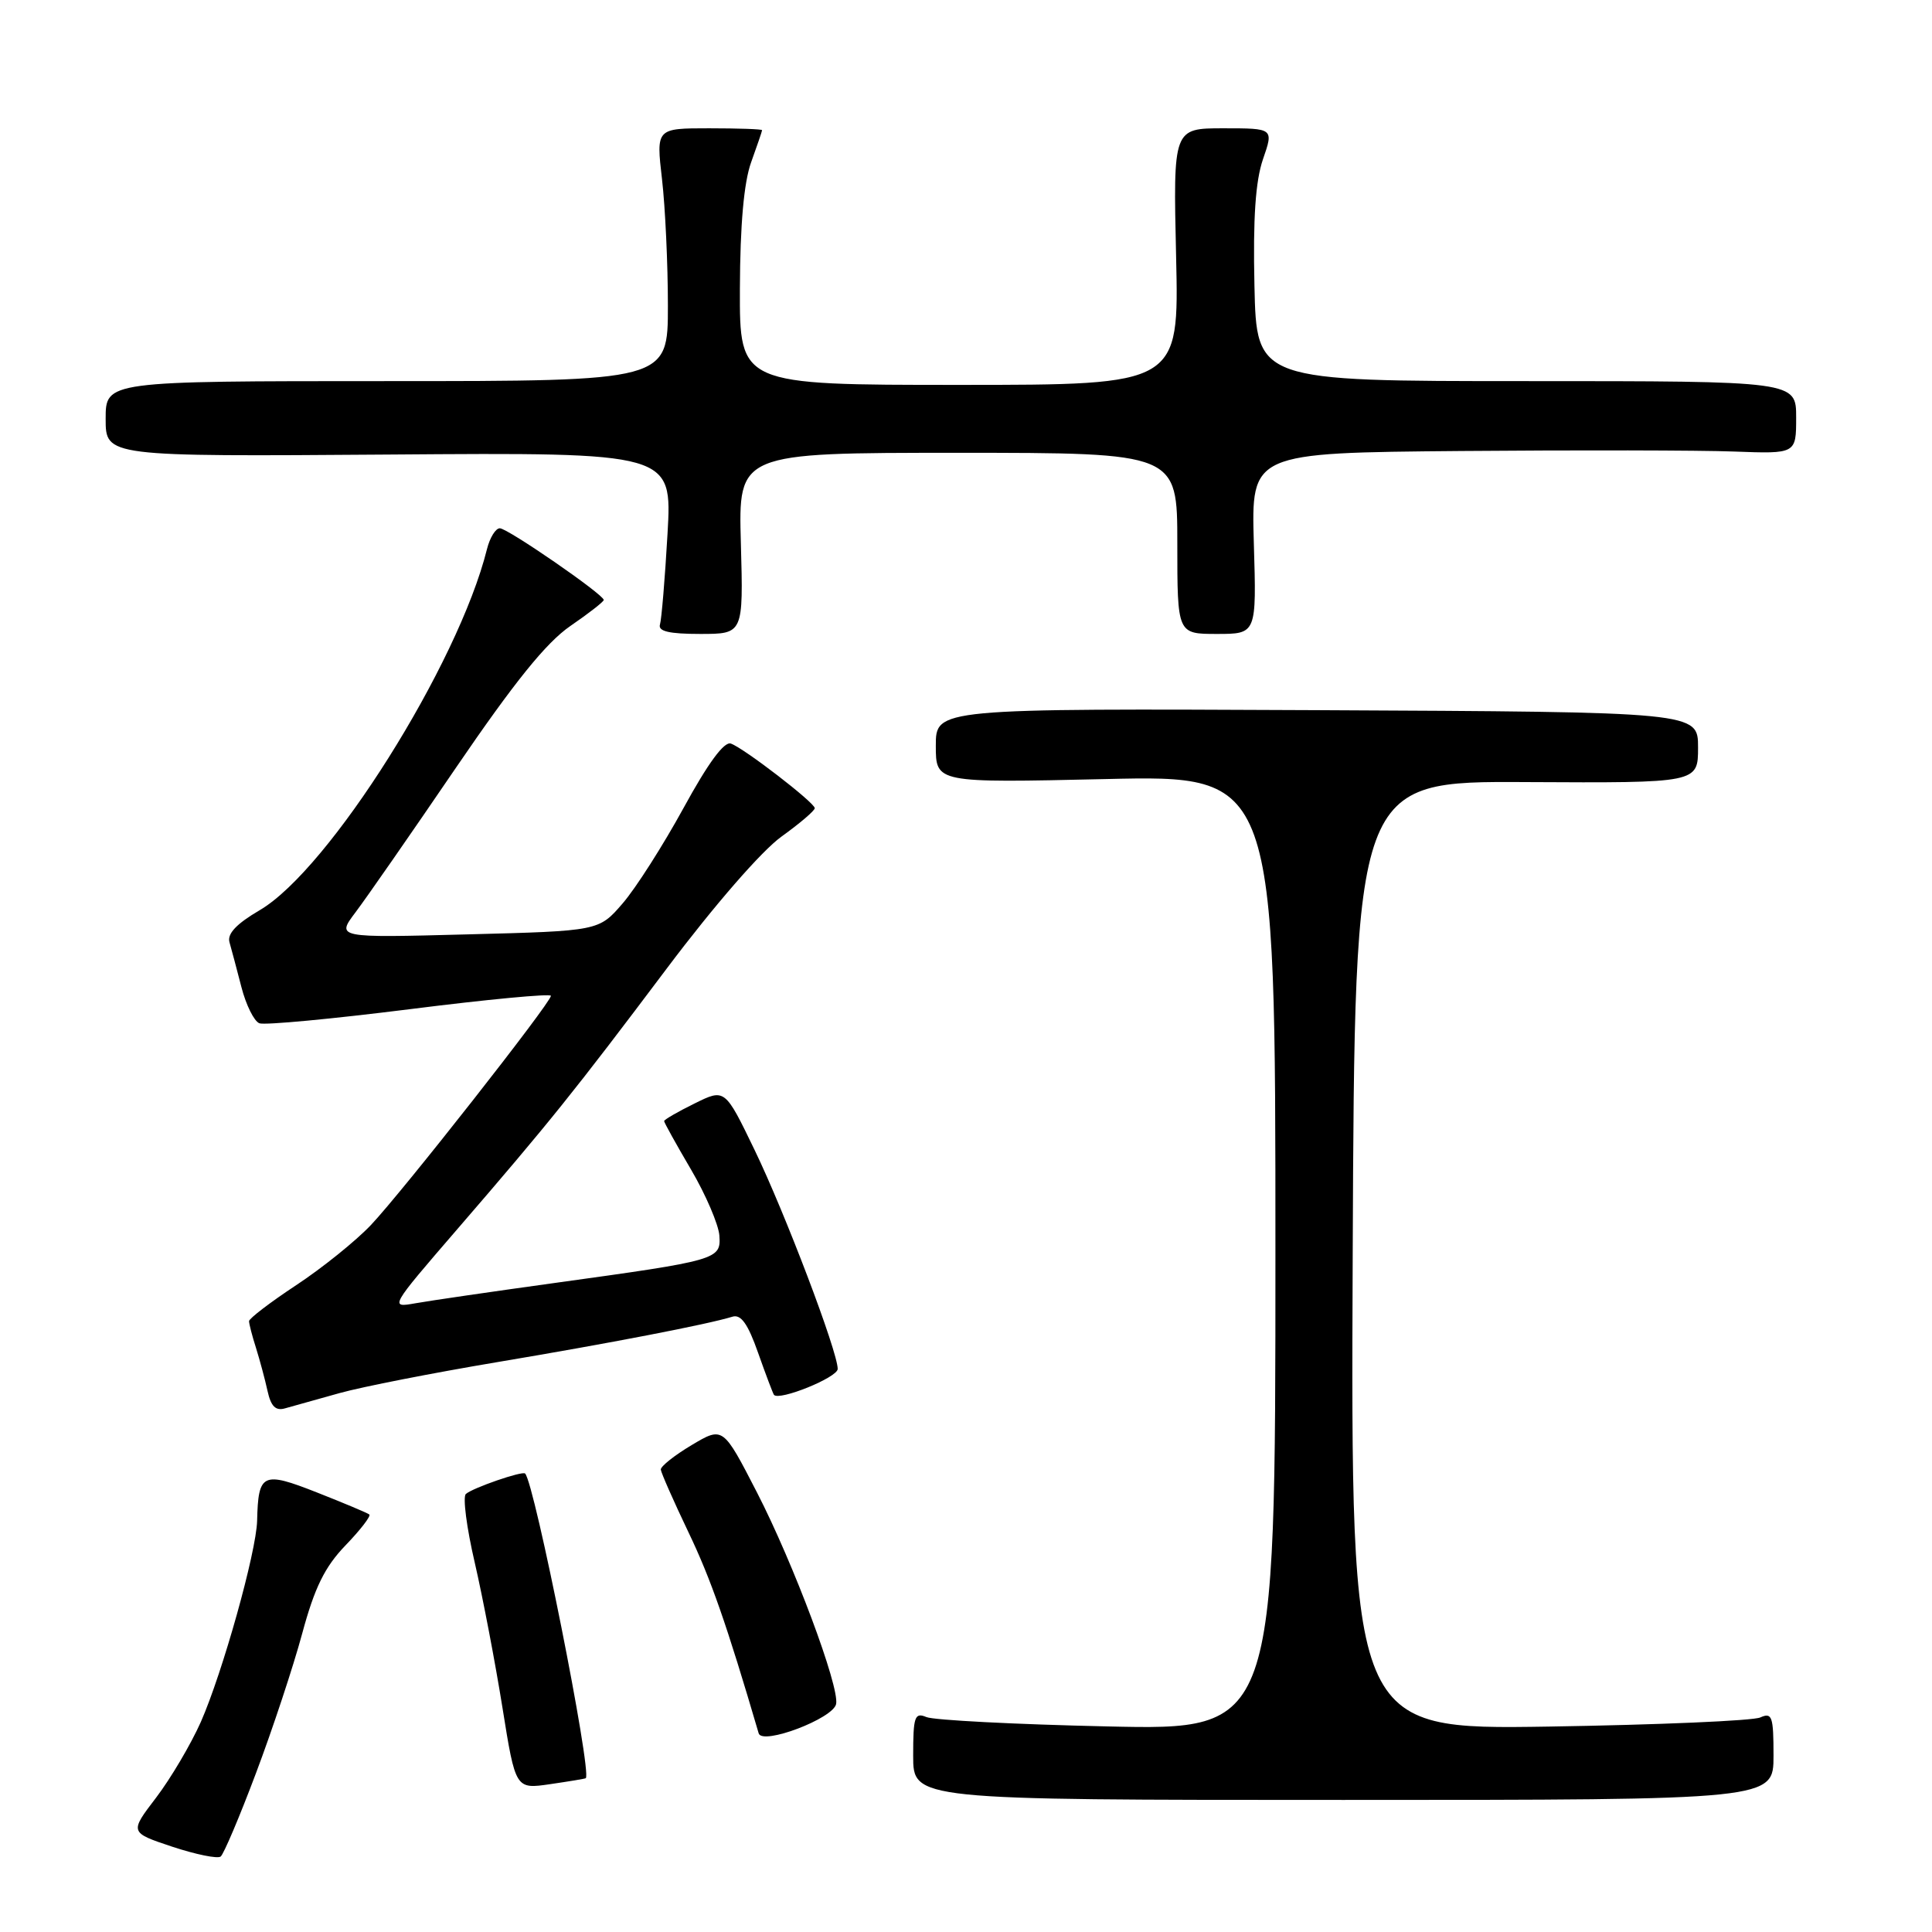 <?xml version="1.0" encoding="UTF-8" standalone="no"?>
<!DOCTYPE svg PUBLIC "-//W3C//DTD SVG 1.1//EN" "http://www.w3.org/Graphics/SVG/1.1/DTD/svg11.dtd" >
<svg xmlns="http://www.w3.org/2000/svg" xmlns:xlink="http://www.w3.org/1999/xlink" version="1.1" viewBox="0 0 256 256">
 <g >
 <path fill="currentColor"
d=" M 33.93 234.92 C 36.11 229.14 38.86 220.83 40.04 216.46 C 41.69 210.35 43.03 207.63 45.78 204.77 C 47.76 202.72 49.17 200.88 48.94 200.68 C 48.70 200.48 45.58 199.17 42.00 197.76 C 34.79 194.92 34.22 195.19 34.07 201.50 C 33.97 205.64 29.49 221.63 26.61 228.17 C 25.29 231.13 22.63 235.64 20.69 238.19 C 17.16 242.81 17.16 242.81 22.83 244.70 C 25.95 245.73 28.83 246.32 29.24 246.00 C 29.64 245.69 31.76 240.70 33.93 234.92 Z  M 235.00 232.64 C 235.00 227.43 234.81 226.87 233.25 227.57 C 232.29 228.01 219.68 228.55 205.24 228.78 C 178.98 229.19 178.98 229.19 179.24 166.35 C 179.50 103.50 179.50 103.50 202.25 103.63 C 225.00 103.75 225.00 103.75 225.00 99.04 C 225.00 94.34 225.00 94.34 174.50 94.10 C 124.00 93.87 124.00 93.87 124.00 98.81 C 124.00 103.74 124.00 103.74 146.50 103.23 C 169.00 102.71 169.00 102.71 169.00 165.98 C 169.00 229.26 169.00 229.26 146.75 228.76 C 134.51 228.49 123.71 227.93 122.75 227.52 C 121.20 226.87 121.00 227.45 121.00 232.64 C 121.00 238.50 121.00 238.50 178.00 238.50 C 235.00 238.50 235.00 238.50 235.00 232.64 Z  M 77.62 235.62 C 78.46 234.80 70.83 196.51 69.58 195.25 C 69.21 194.88 62.64 197.15 61.73 197.96 C 61.30 198.34 61.83 202.44 62.91 207.07 C 63.98 211.71 65.63 220.35 66.58 226.29 C 68.31 237.08 68.31 237.08 72.90 236.41 C 75.43 236.04 77.56 235.69 77.62 235.62 Z  M 110.79 225.79 C 111.25 223.49 105.16 207.20 100.30 197.75 C 95.80 189.01 95.80 189.01 91.65 191.48 C 89.37 192.84 87.53 194.30 87.56 194.73 C 87.60 195.15 89.24 198.88 91.21 203.00 C 94.19 209.21 96.29 215.24 100.53 229.68 C 101.01 231.28 110.40 227.72 110.79 225.79 Z  M 45.00 184.59 C 48.02 183.75 57.42 181.91 65.88 180.49 C 80.62 178.02 93.75 175.49 97.05 174.47 C 98.18 174.12 99.10 175.41 100.45 179.25 C 101.47 182.14 102.42 184.64 102.55 184.82 C 103.22 185.67 111.00 182.52 111.00 181.39 C 111.00 179.10 104.03 160.74 99.98 152.36 C 96.05 144.23 96.05 144.23 92.03 146.22 C 89.81 147.31 88.00 148.36 88.00 148.55 C 88.00 148.74 89.60 151.63 91.57 154.98 C 93.53 158.32 95.21 162.26 95.32 163.71 C 95.54 166.90 95.21 167.00 73.50 170.00 C 65.25 171.14 56.95 172.35 55.05 172.69 C 51.61 173.30 51.62 173.27 60.57 162.90 C 72.84 148.69 76.05 144.69 88.39 128.28 C 94.68 119.92 100.92 112.75 103.54 110.86 C 105.99 109.10 107.98 107.40 107.96 107.08 C 107.90 106.32 98.61 99.16 96.85 98.53 C 95.96 98.20 93.82 101.12 90.58 107.05 C 87.87 112.00 84.24 117.70 82.50 119.71 C 79.35 123.36 79.35 123.36 61.95 123.81 C 44.56 124.27 44.56 124.27 47.11 120.88 C 48.52 119.02 54.50 110.41 60.40 101.75 C 68.16 90.38 72.37 85.15 75.57 82.95 C 78.01 81.28 80.00 79.72 80.00 79.50 C 80.00 78.78 67.27 70.00 66.23 70.00 C 65.67 70.00 64.91 71.24 64.53 72.75 C 60.73 88.03 43.63 115.20 34.42 120.60 C 31.33 122.41 30.08 123.73 30.41 124.86 C 30.67 125.76 31.38 128.44 31.99 130.80 C 32.60 133.17 33.67 135.32 34.37 135.59 C 35.07 135.86 44.04 135.01 54.32 133.72 C 64.59 132.42 73.00 131.63 73.00 131.95 C 73.00 132.86 53.25 158.00 49.14 162.33 C 47.14 164.44 42.69 168.02 39.25 170.29 C 35.81 172.56 33.00 174.71 33.00 175.06 C 33.00 175.41 33.41 177.01 33.92 178.60 C 34.42 180.20 35.11 182.76 35.45 184.31 C 35.90 186.36 36.53 186.98 37.78 186.61 C 38.73 186.34 41.98 185.43 45.00 184.59 Z  M 98.17 72.00 C 97.83 60.00 97.83 60.00 126.92 60.00 C 156.00 60.00 156.00 60.00 156.00 72.00 C 156.00 84.00 156.00 84.00 161.25 84.00 C 166.50 84.00 166.50 84.00 166.14 72.00 C 165.79 60.00 165.79 60.00 193.64 59.76 C 208.97 59.63 225.21 59.66 229.75 59.83 C 238.00 60.14 238.00 60.14 238.00 55.32 C 238.00 50.50 238.00 50.50 202.25 50.50 C 166.50 50.50 166.50 50.50 166.22 37.85 C 166.02 28.91 166.36 23.99 167.35 21.10 C 168.77 17.00 168.77 17.00 162.11 17.00 C 155.45 17.00 155.45 17.00 155.84 34.00 C 156.23 51.00 156.23 51.00 127.12 51.00 C 98.00 51.00 98.00 51.00 98.04 38.25 C 98.07 29.77 98.57 24.16 99.53 21.50 C 100.32 19.30 100.98 17.39 100.98 17.25 C 100.99 17.11 97.84 17.00 93.97 17.00 C 86.94 17.00 86.94 17.00 87.72 23.75 C 88.15 27.46 88.50 35.00 88.50 40.50 C 88.50 50.50 88.50 50.50 51.25 50.50 C 14.00 50.50 14.00 50.50 14.00 55.50 C 14.00 60.50 14.00 60.50 51.53 60.23 C 89.07 59.95 89.07 59.95 88.45 70.73 C 88.11 76.65 87.66 82.06 87.45 82.75 C 87.17 83.65 88.67 84.00 92.78 84.00 C 98.50 84.00 98.50 84.00 98.17 72.00 Z "/>
</g>
</svg>